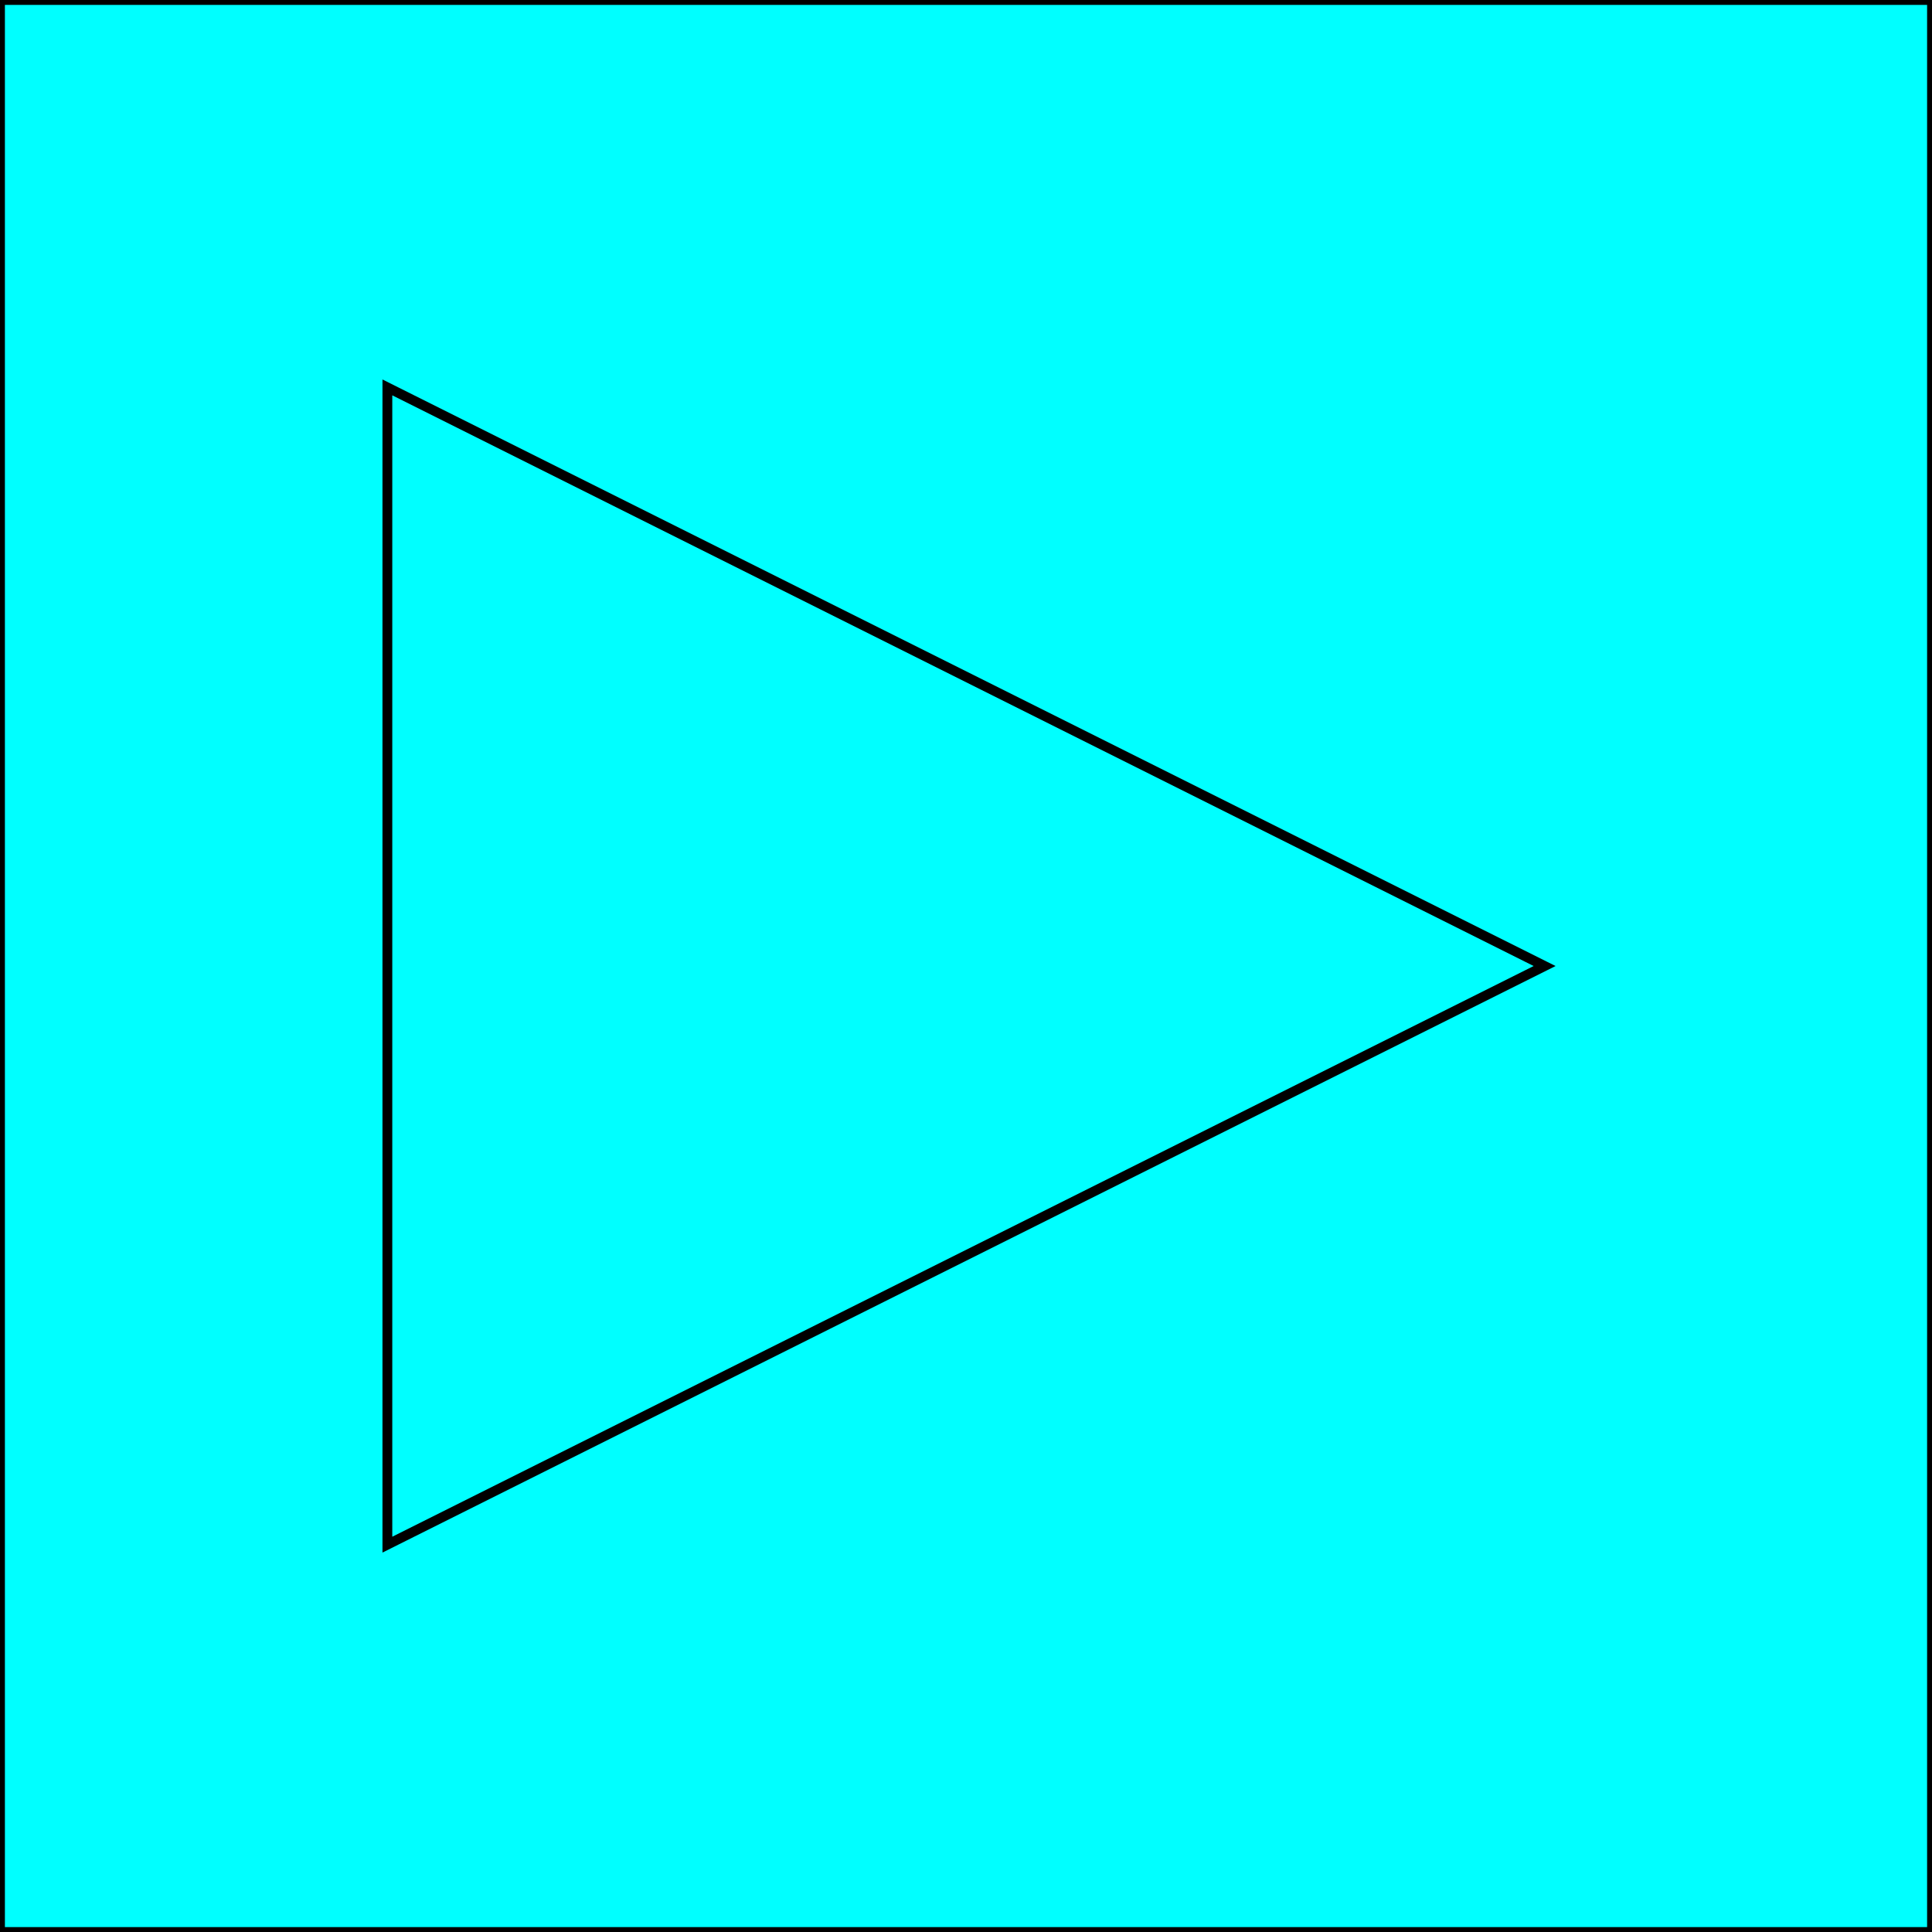 <svg width="150" height="150" viewBox="0 0 150 150" fill="none" xmlns="http://www.w3.org/2000/svg">
<g clip-path="url(#clip0_2109_193597)">
<path d="M0 0H150V150H0V0Z" fill="#00FFFF" stroke="black" stroke-width="0.761"/>
<path d="M30.076 119.926V30.078L119.924 75.002L30.076 119.926Z" fill="#00FFFF" stroke="black" stroke-width="0.761"/>
</g>
<defs>
<clipPath id="clip0_2109_193597">
<rect width="150" height="150" fill="white"/>
</clipPath>
</defs>
</svg>
